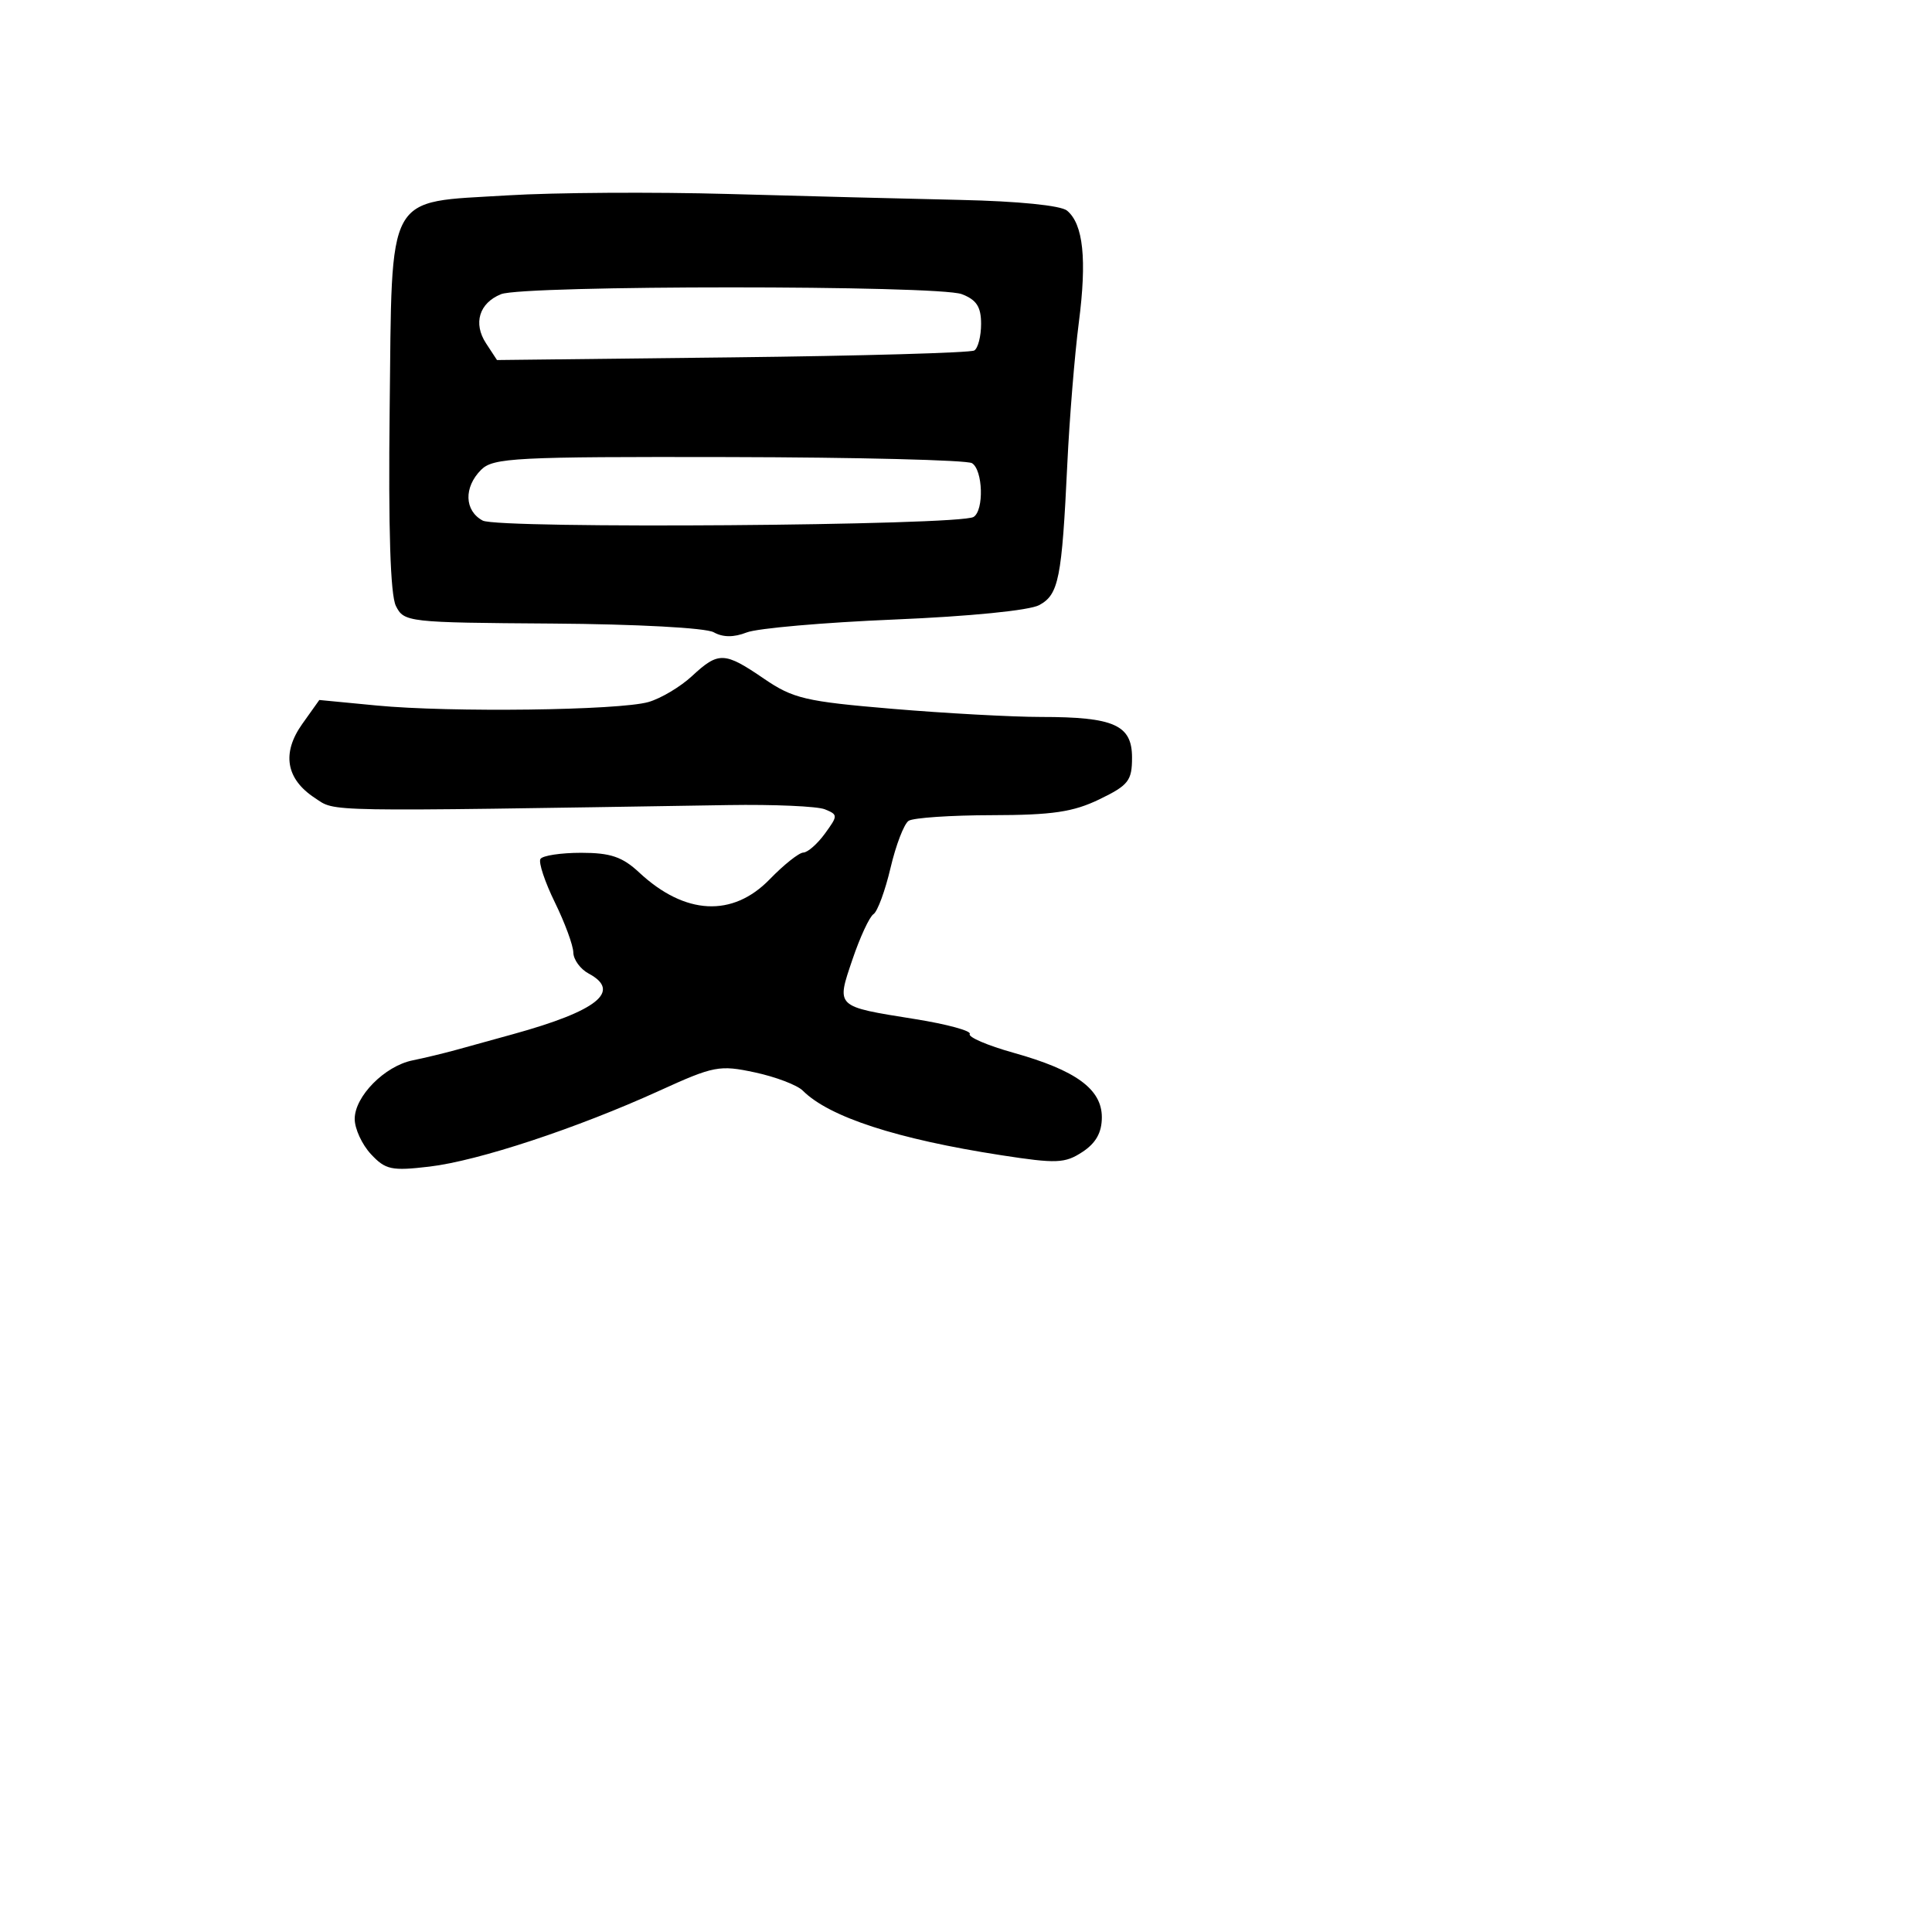<svg xmlns="http://www.w3.org/2000/svg" width="256" height="256" viewBox="0 0 256 256" version="1.1">
	<path d="M 67.237 25.889 C 50.962 26.889, 51.968 25.052, 51.631 54.369 C 51.450 70.121, 51.727 78.826, 52.457 80.289 C 53.529 82.440, 54.017 82.495, 73.150 82.625 C 84.360 82.701, 93.525 83.195, 94.570 83.779 C 95.795 84.465, 97.233 84.472, 98.947 83.801 C 100.351 83.251, 109.150 82.481, 118.500 82.091 C 128.489 81.674, 136.410 80.885, 137.707 80.178 C 140.287 78.773, 140.701 76.692, 141.423 61.500 C 141.711 55.450, 142.397 47.013, 142.948 42.751 C 144.034 34.360, 143.544 29.696, 141.388 27.907 C 140.567 27.225, 134.911 26.658, 127.259 26.490 C 120.242 26.336, 106.400 25.982, 96.500 25.703 C 86.600 25.425, 73.432 25.508, 67.237 25.889 M 66.389 38.980 C 63.491 40.151, 62.670 42.847, 64.404 45.494 L 65.854 47.707 97.024 47.352 C 114.168 47.157, 128.601 46.746, 129.098 46.440 C 129.594 46.133, 130 44.547, 130 42.916 C 130 40.653, 129.393 39.720, 127.435 38.975 C 124.282 37.777, 69.357 37.781, 66.389 38.980 M 63.752 62.250 C 61.431 64.568, 61.528 67.677, 63.962 68.980 C 66.058 70.101, 127.140 69.650, 129.001 68.499 C 130.405 67.631, 130.248 62.271, 128.793 61.372 C 128.128 60.961, 113.617 60.597, 96.545 60.563 C 68.267 60.506, 65.349 60.656, 63.752 62.250 M 91.694 89.583 C 90.162 91.004, 87.566 92.551, 85.924 93.022 C 82.049 94.133, 59.649 94.420, 49.906 93.483 L 42.312 92.752 40.058 95.918 C 37.304 99.787, 37.887 103.225, 41.724 105.737 C 44.565 107.597, 41.824 107.550, 96.500 106.676 C 102.550 106.579, 108.312 106.833, 109.305 107.240 C 111.044 107.952, 111.044 108.069, 109.305 110.458 C 108.312 111.822, 107.026 112.951, 106.446 112.969 C 105.867 112.986, 103.866 114.575, 102 116.500 C 97.074 121.582, 90.757 121.257, 84.698 115.611 C 82.470 113.534, 80.896 113, 77.007 113 C 74.318 113, 71.890 113.368, 71.612 113.818 C 71.334 114.268, 72.194 116.856, 73.522 119.568 C 74.851 122.281, 75.952 125.272, 75.969 126.215 C 75.986 127.158, 76.900 128.411, 78 129 C 82.394 131.352, 79.164 133.945, 68 137.028 C 65.525 137.711, 62.150 138.644, 60.500 139.100 C 58.850 139.557, 56.224 140.190, 54.664 140.506 C 50.973 141.255, 47 145.277, 47 148.266 C 47 149.562, 47.968 151.662, 49.151 152.931 C 51.078 155, 51.883 155.172, 56.889 154.583 C 63.359 153.823, 76.469 149.495, 87.417 144.506 C 94.593 141.236, 95.339 141.094, 100.036 142.101 C 102.782 142.690, 105.633 143.775, 106.370 144.513 C 109.872 148.014, 118.846 150.935, 132.670 153.072 C 139.997 154.204, 141.107 154.160, 143.420 152.644 C 145.215 151.468, 146 150.068, 146 148.045 C 146 144.315, 142.567 141.812, 134.269 139.490 C 130.842 138.532, 128.244 137.414, 128.496 137.007 C 128.747 136.600, 125.476 135.710, 121.227 135.030 C 110.638 133.336, 110.802 133.493, 112.957 127.128 C 113.957 124.174, 115.210 121.474, 115.742 121.129 C 116.274 120.783, 117.290 118.025, 118 115 C 118.710 111.975, 119.788 109.169, 120.395 108.765 C 121.003 108.361, 125.970 108.024, 131.434 108.015 C 139.445 108.003, 142.204 107.595, 145.684 105.911 C 149.529 104.050, 150 103.447, 150 100.386 C 150 96.062, 147.625 95, 137.954 95 C 134.150 95, 125.292 94.516, 118.269 93.925 C 106.716 92.951, 105.092 92.570, 101.221 89.925 C 95.989 86.349, 95.212 86.321, 91.694 89.583" stroke="none" fill="black" fill-rule="evenodd"/>
</svg>